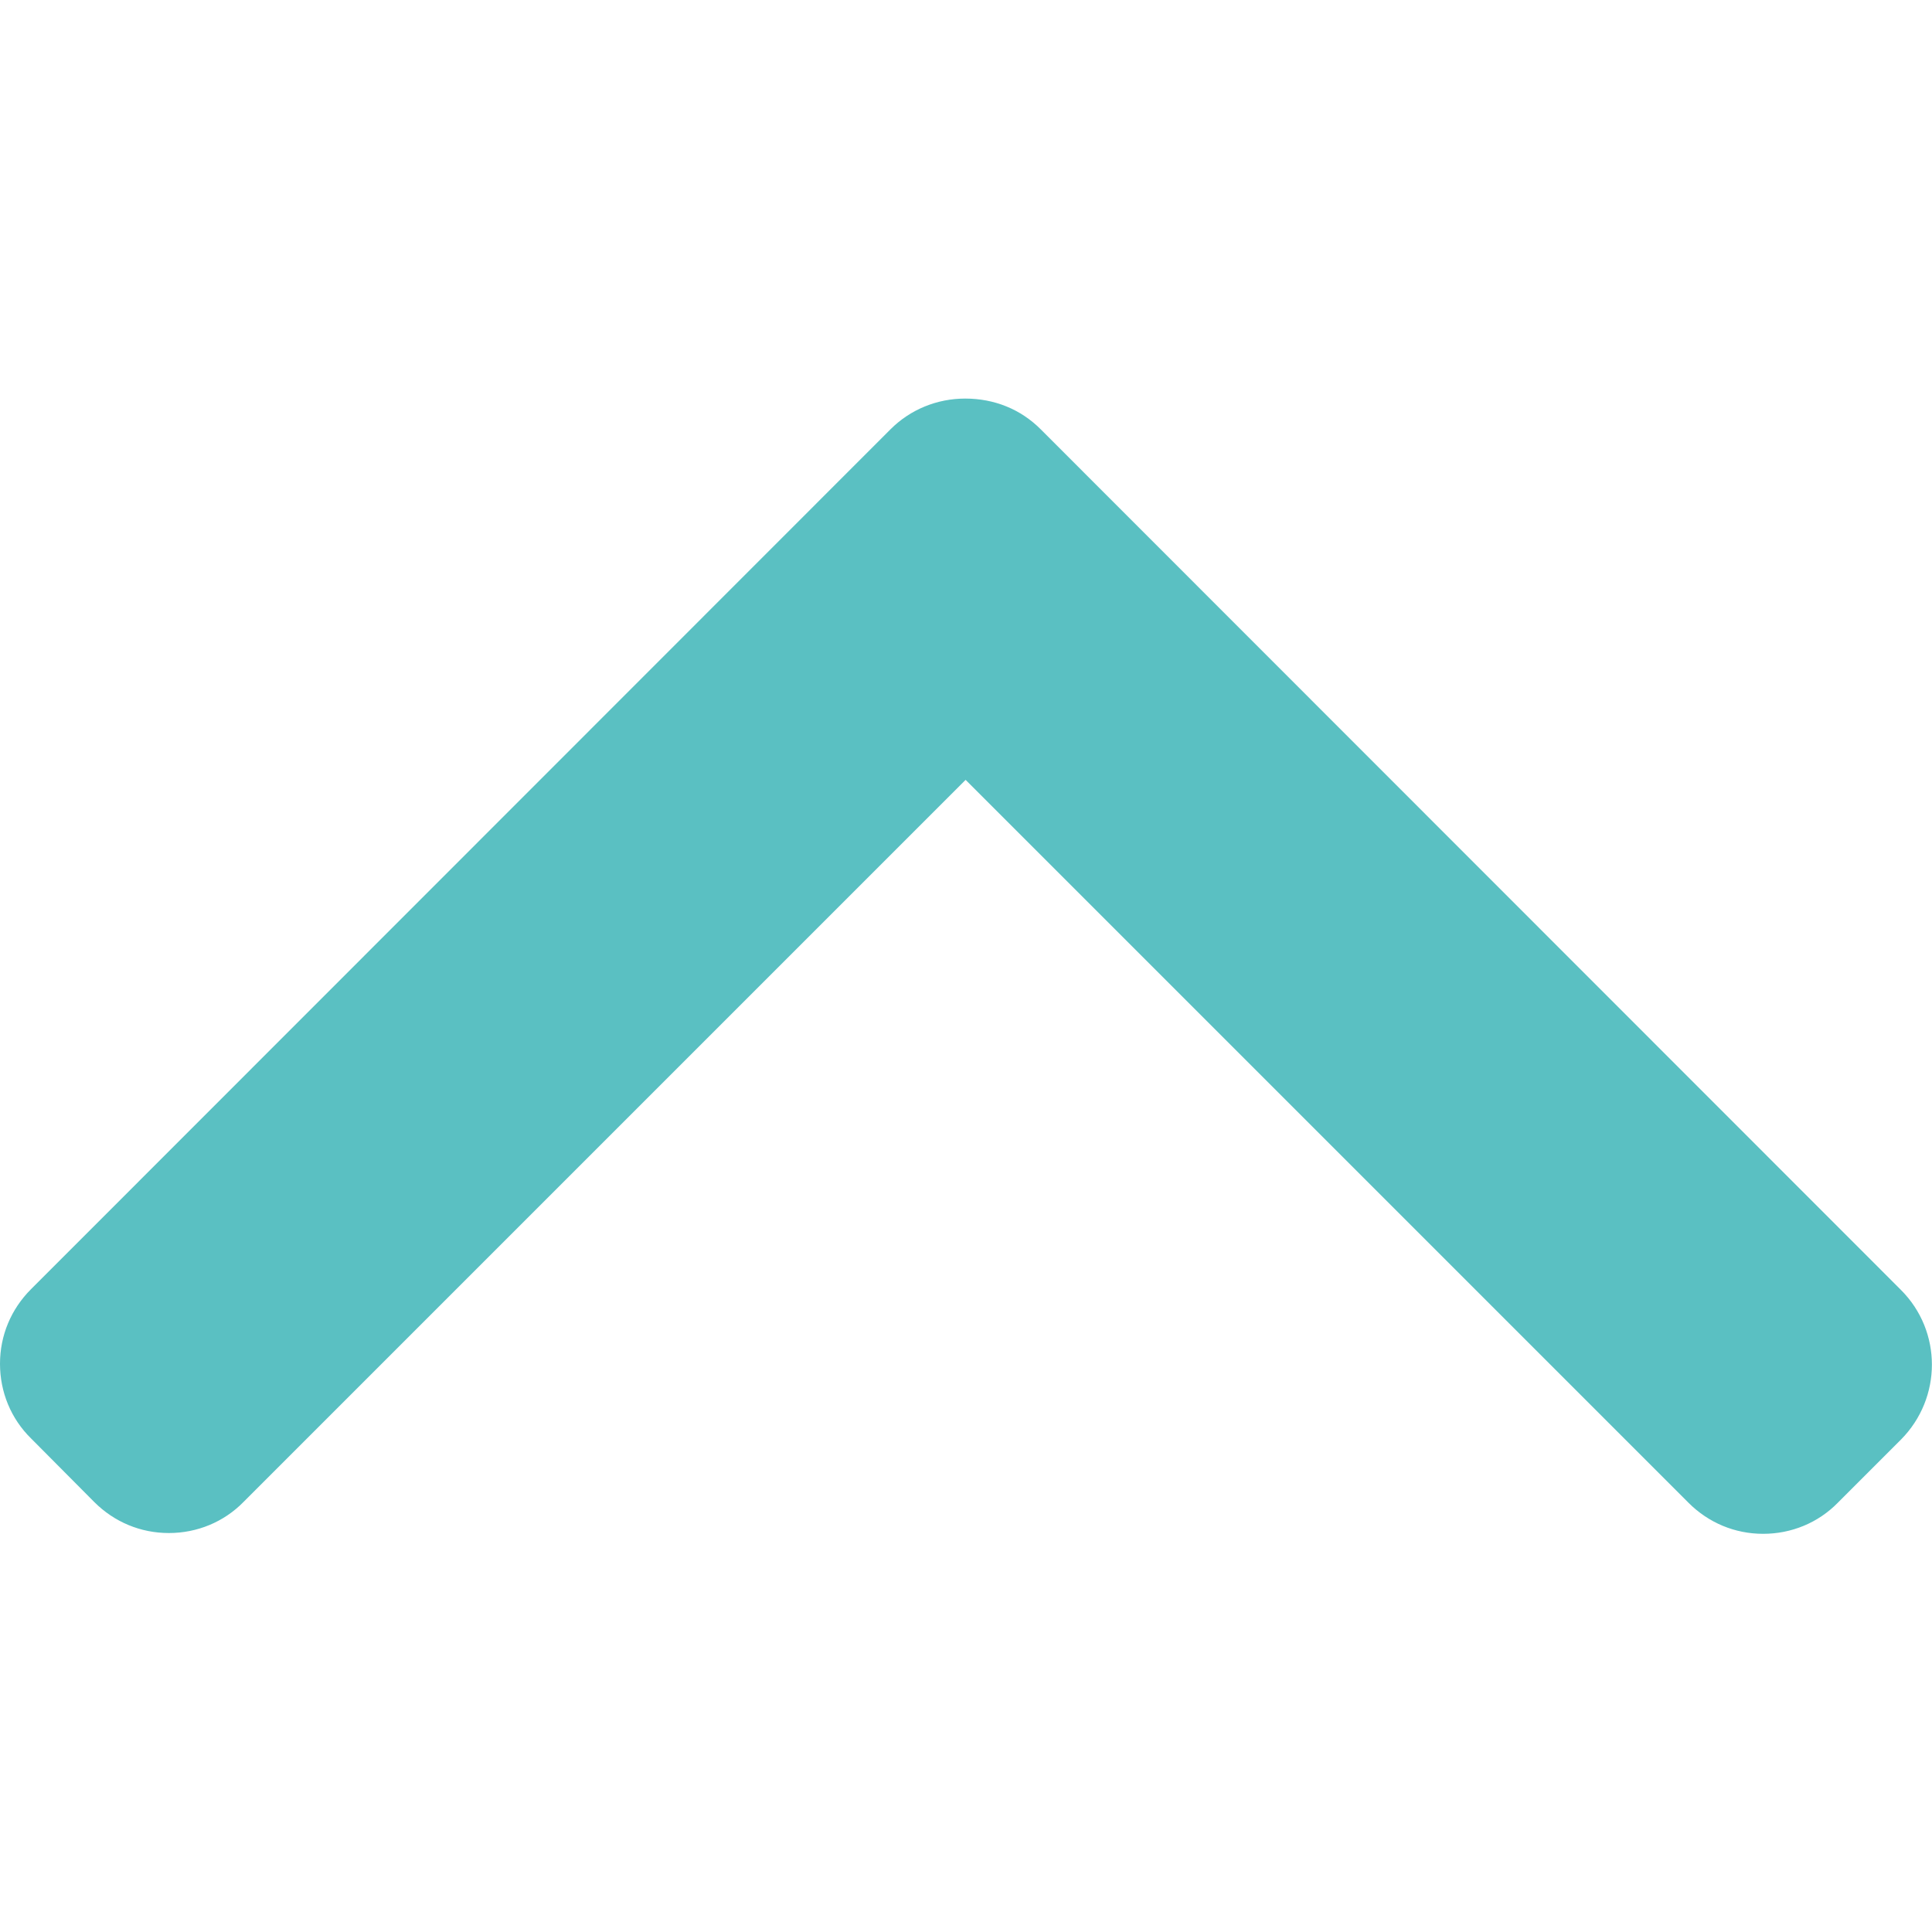 <?xml version="1.0" encoding="utf-8"?>
<!-- Generator: Adobe Illustrator 24.0.0, SVG Export Plug-In . SVG Version: 6.00 Build 0)  -->
<svg version="1.1" id="Layer_1" xmlns="http://www.w3.org/2000/svg" xmlns:xlink="http://www.w3.org/1999/xlink" x="0px" y="0px"
	 viewBox="0 0 492 492" style="enable-background:new 0 0 492 492;" xml:space="preserve">
<style type="text/css">
	.st0{fill:#5AC0C2;}
</style>
<g>
	<g>
		<path class="st0" d="M484.1,328.5L265,109.3c-5.1-5.1-11.8-7.8-19.2-7.8c-7.2,0-14,2.8-19,7.8L7.9,328.3c-5.1,5.1-7.9,11.8-7.9,19
			s2.8,14,7.9,19L24,382.5c5.1,5.1,11.8,7.9,19,7.9s14-2.8,19-7.9l183.9-183.9l184.1,184.1c5.1,5.1,11.8,7.9,19,7.9
			c7.2,0,14-2.8,19-7.9l16.1-16.1C494.6,356,494.6,339,484.1,328.5z"/>
	</g>
</g>
</svg>
